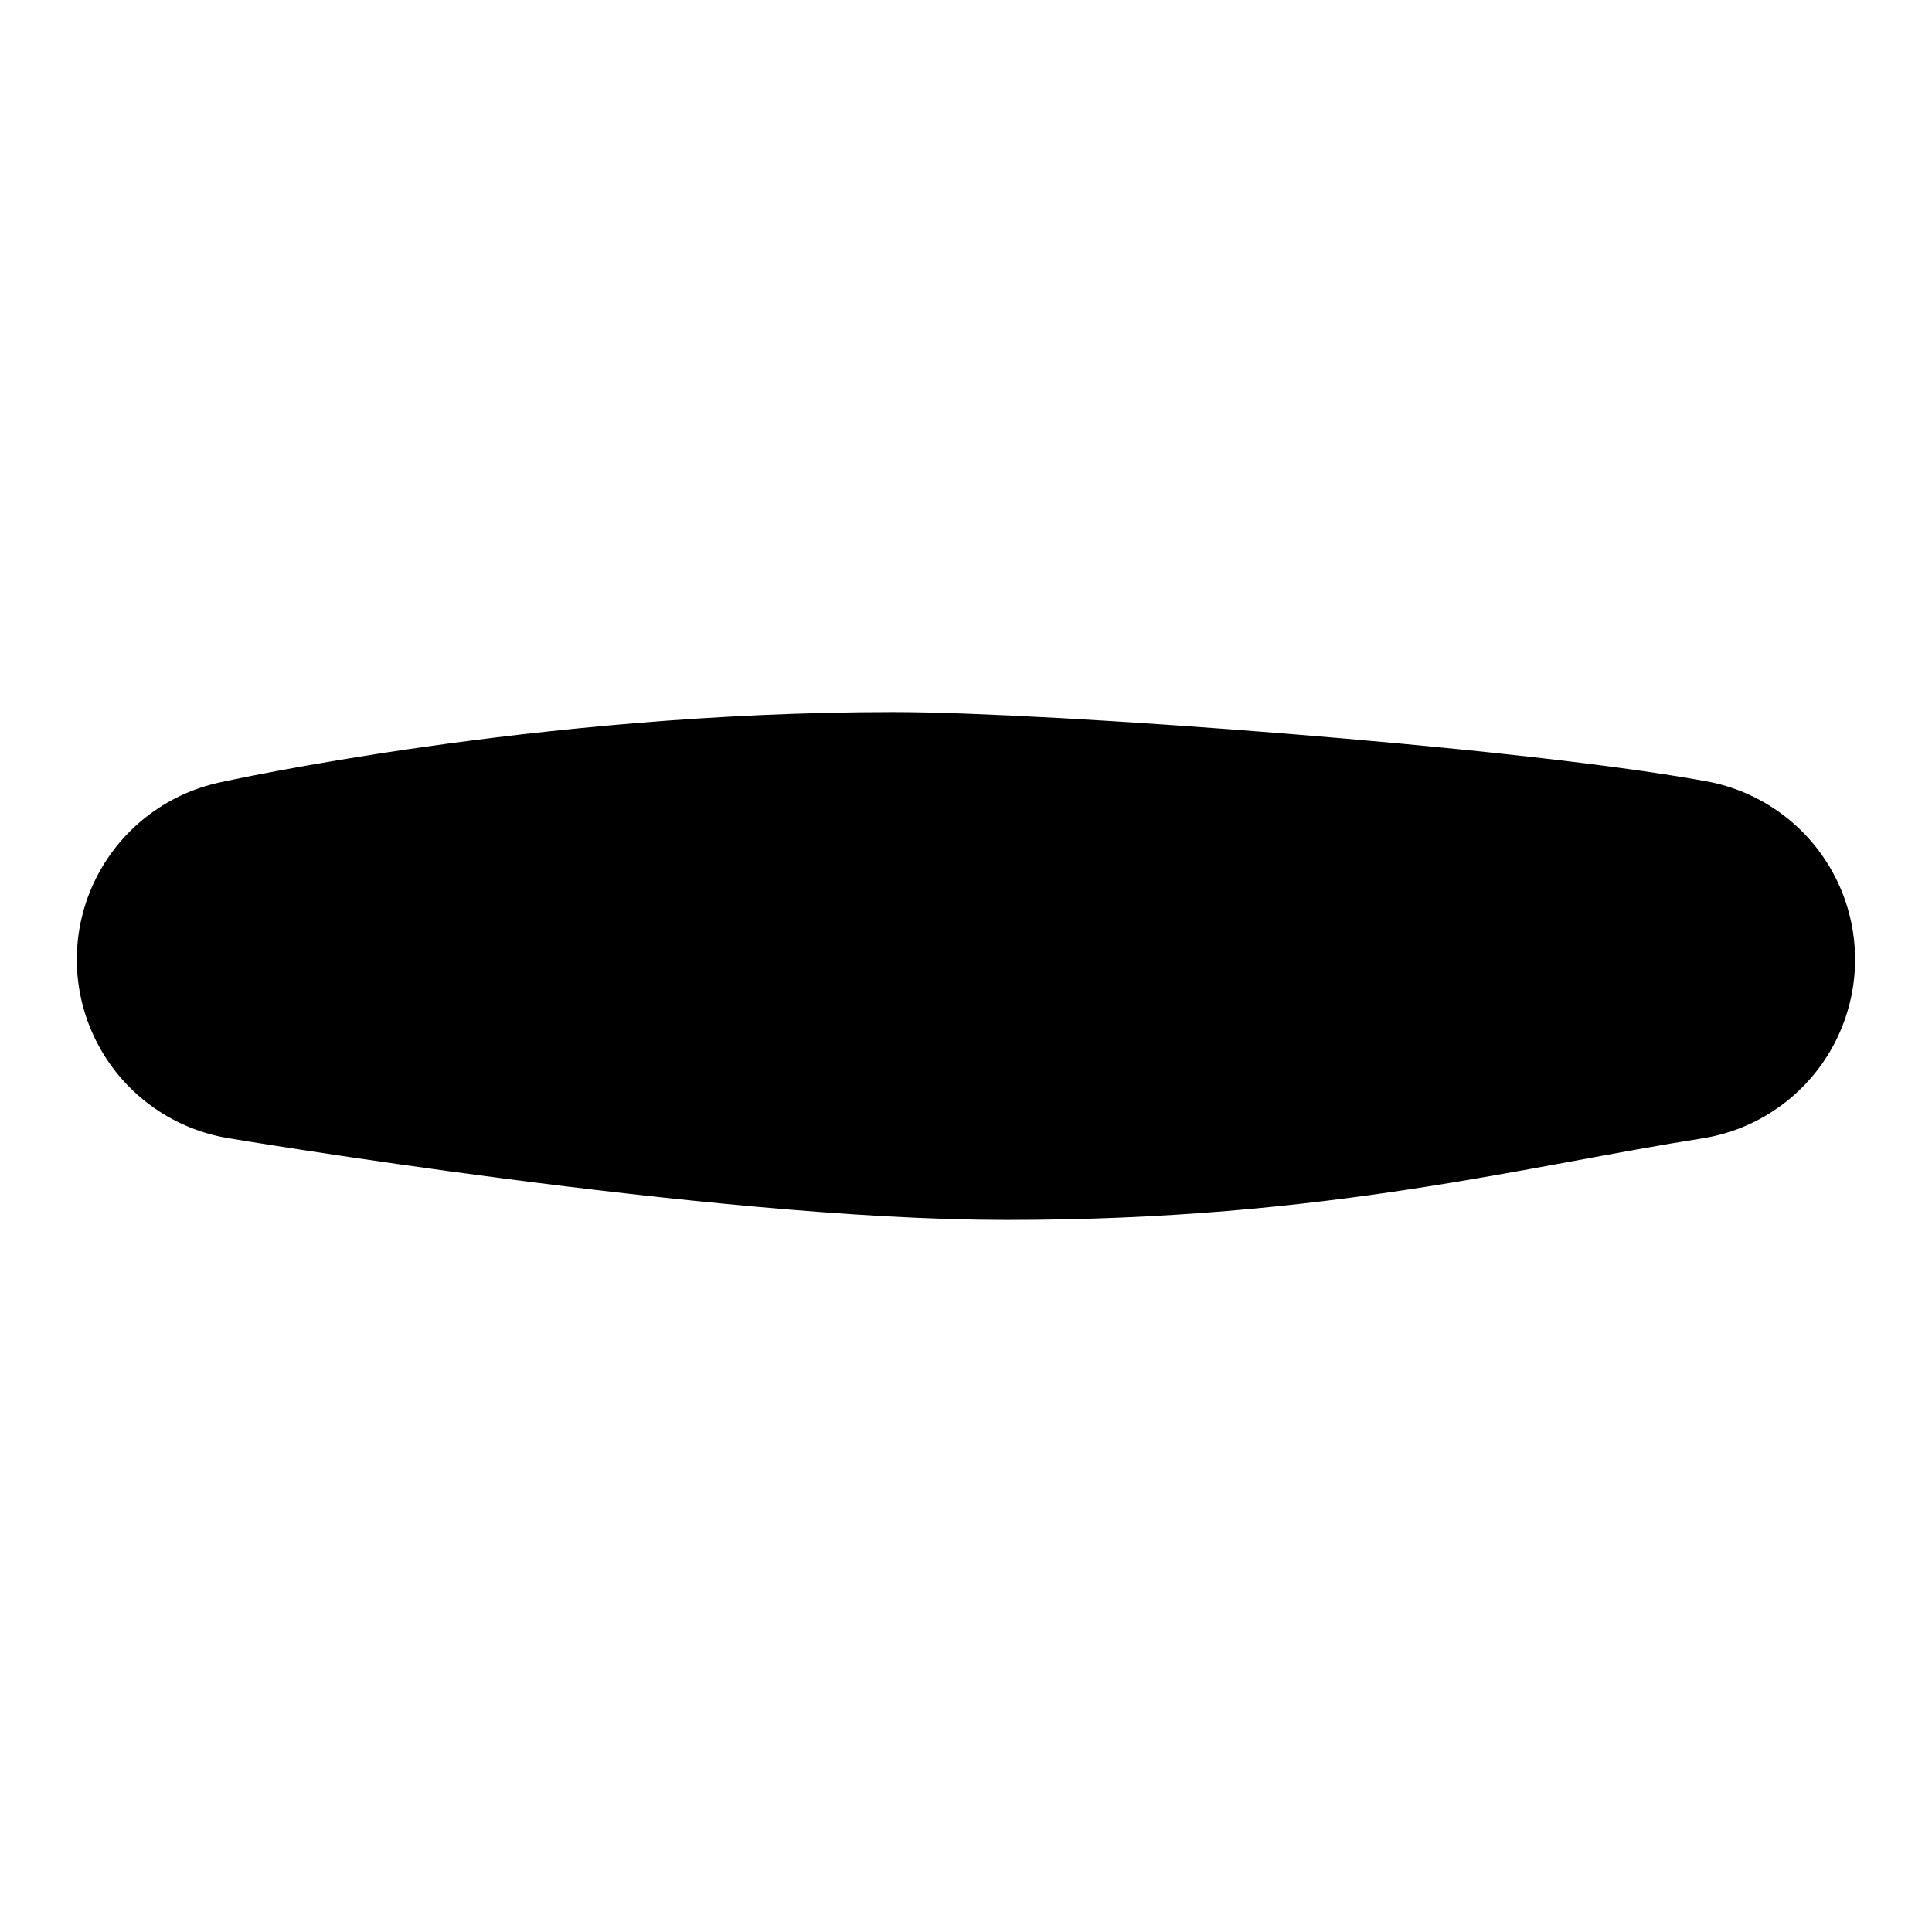 <svg width="16" height="16" viewBox="0 0 16 16" fill="none" xmlns="http://www.w3.org/2000/svg">
<path d="M13.863 7.946C12.336 8.186 10.826 8.603 8.337 8.603C6.052 8.603 2.136 7.946 2.136 7.946C2.136 7.946 4.6 7.397 7.398 7.397C8.582 7.397 12.377 7.675 13.863 7.946Z" stroke="black" stroke-width="3" stroke-miterlimit="10" stroke-linecap="round" stroke-linejoin="round"/>
</svg>
